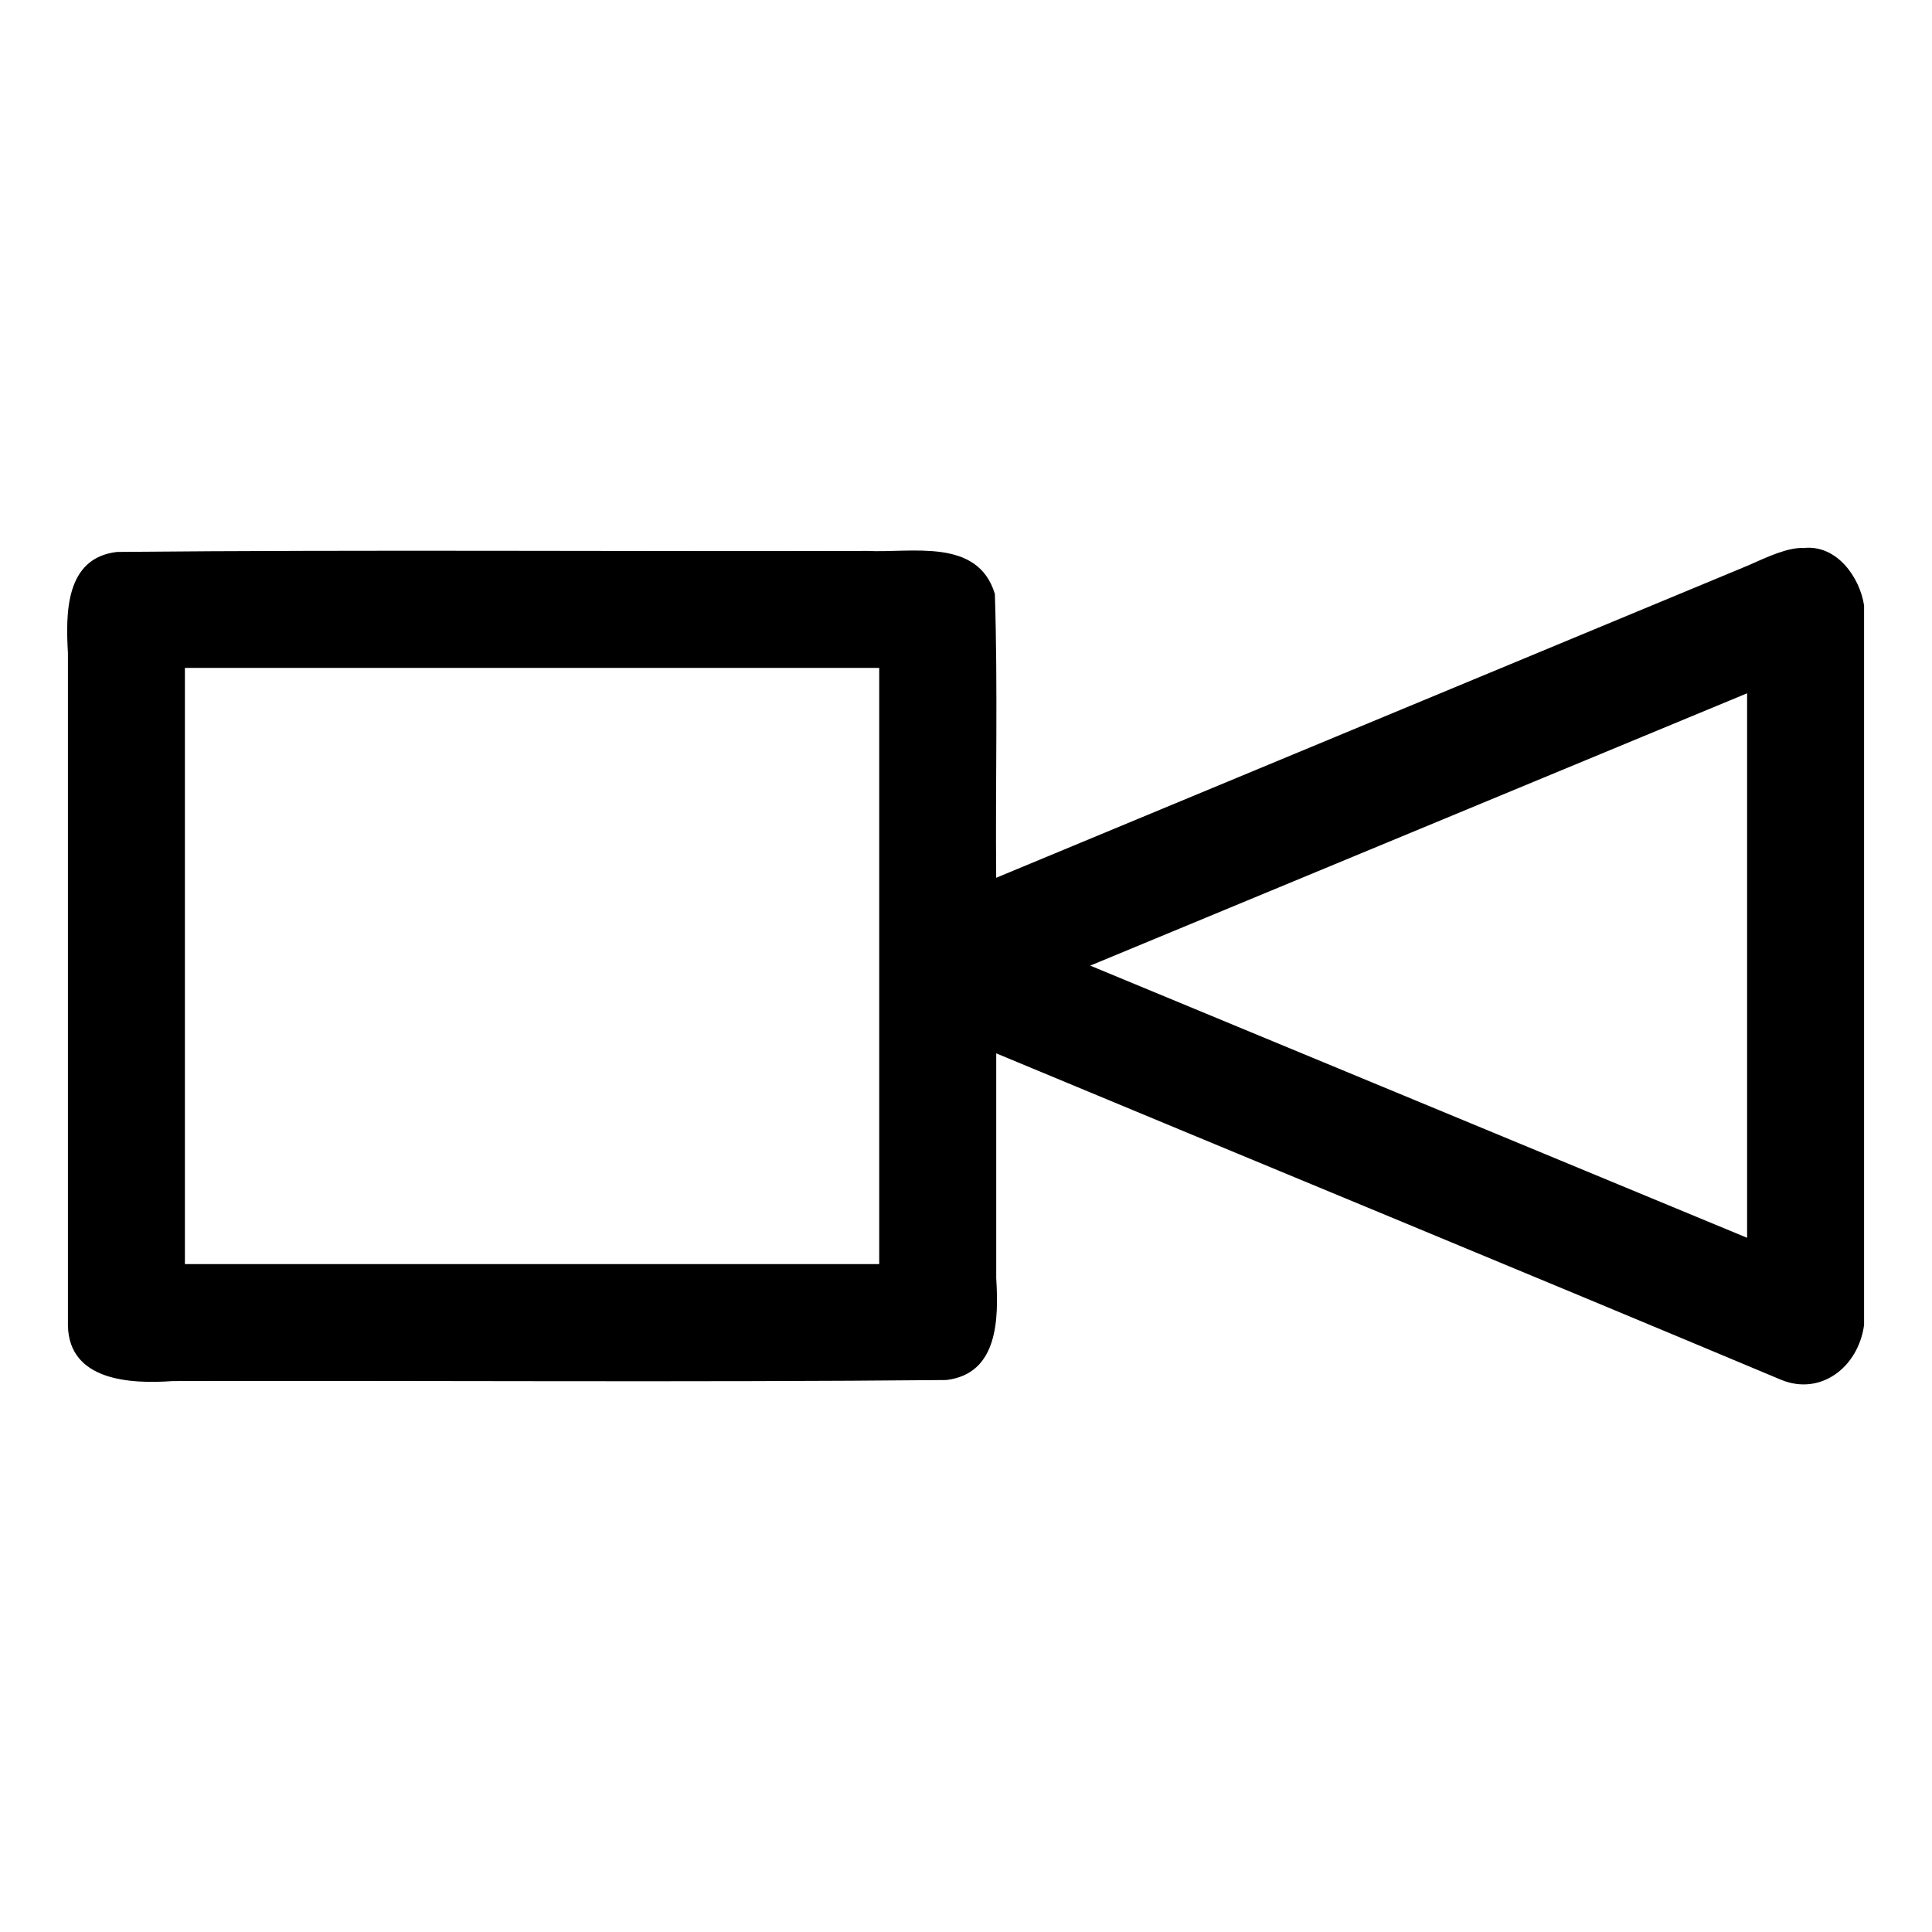 <?xml version="1.0" encoding="UTF-8" standalone="no"?>
<svg
   xmlns:dc="http://purl.org/dc/elements/1.1/"
   xmlns:cc="http://creativecommons.org/ns#"
   xmlns:rdf="http://www.w3.org/1999/02/22-rdf-syntax-ns#"
   xmlns:svg="http://www.w3.org/2000/svg"
   xmlns="http://www.w3.org/2000/svg"
   xmlns:sodipodi="http://sodipodi.sourceforge.net/DTD/sodipodi-0.dtd"
   xmlns:inkscape="http://www.inkscape.org/namespaces/inkscape"
   width="512"
   height="512"
   viewBox="0 0 512 512"
   version="1.1"
   id="svg4"
   sodipodi:docname="electronic sounder.svg"
   inkscape:version="0.92.1 r15371">
  <defs
     id="defs8" />
  <sodipodi:namedview
     pagecolor="#ffffff"
     bordercolor="#666666"
     borderopacity="1"
     objecttolerance="10"
     gridtolerance="10"
     guidetolerance="10"
     inkscape:pageopacity="0"
     inkscape:pageshadow="2"
     inkscape:window-width="638"
     inkscape:window-height="493"
     id="namedview6"
     showgrid="false"
     inkscape:zoom="0.4609375"
     inkscape:cx="256"
     inkscape:cy="256"
     inkscape:window-x="0"
     inkscape:window-y="0"
     inkscape:window-maximized="0"
     inkscape:current-layer="svg4" />
  <path
     id="path2"
     d="m 494,351.13 c 0,-63.557 0,-127.113 0,-190.67 -1.125,-7.459 -7.225,-16.181 -16,-15.23 -4.109,-0.22 -9.533,2.306 -14.589,4.566 C 396.941,177.404 330.47,205.012 264,232.62 263.773,207.548 264.46,182.424 263.648,157.385 259.112,142.444 241.664,146.594 229.746,146 163.509,146.18 97.24,145.64 31.021,146.27 17.248,147.849 17.414,162.569 18,173.073 c 0,59.409 0,118.818 0,178.227 0.302,14.692 16.65,15.501 27.722,14.7 68.35,-0.186 136.732,0.371 205.062,-0.279 13.836,-1.653 13.867,-16.397 13.226,-27.024 0,-19.849 0,-39.698 0,-59.547 69.208,28.825 139.368,57.714 207.98,86.5 10.505,4.348 20.495,-3.347 22.01,-14.52 z m -261,-95.4 c 0,26.423 0,52.847 0,79.27 -61.333,0 -122.667,0 -184,0 0,-52.667 0,-105.333 0,-158 61.333,0 122.667,0 184,0 0,26.243 0,52.487 0,78.73 z m 230,72.3 C 404.973,303.987 346.947,279.943 288.92,255.9 346.947,231.843 404.973,207.787 463,183.73 c 0,48.1 0,96.2 0,144.3 z" />
</svg>
